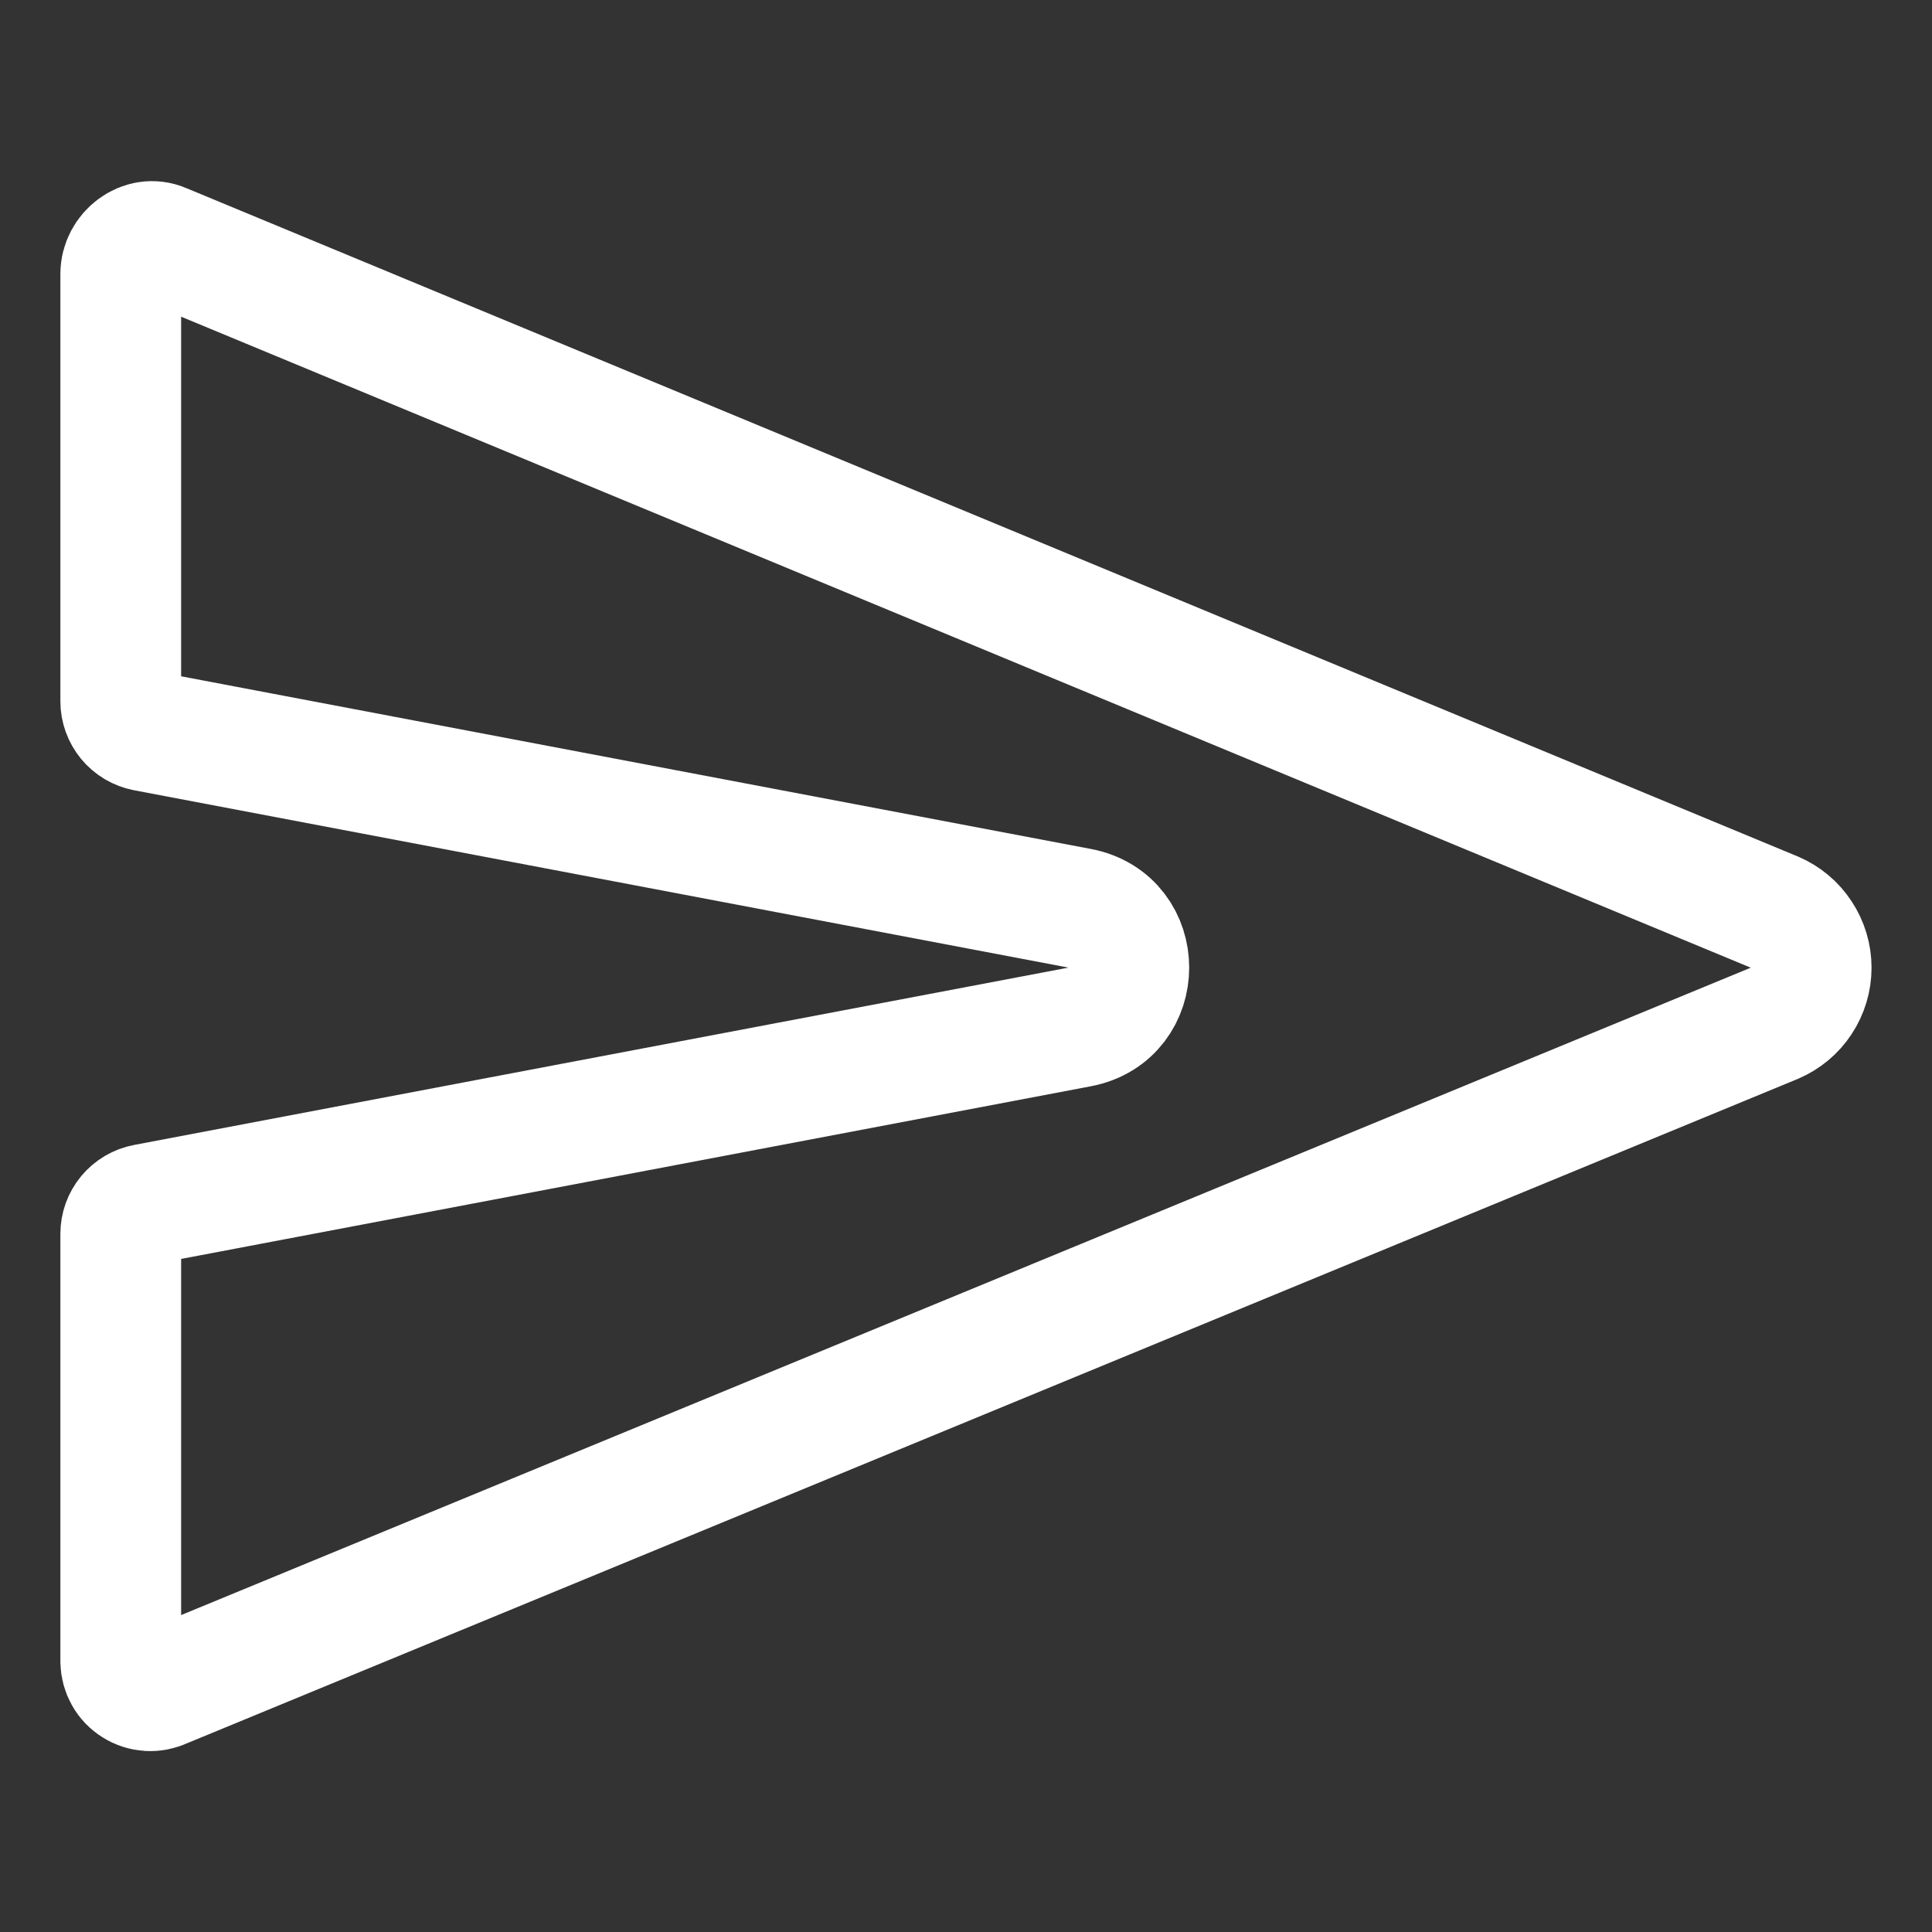 <svg width="24" height="24" viewBox="0 0 24 24" fill="none" xmlns="http://www.w3.org/2000/svg">
<rect x="0" y="0" width="24" height="24" fill="#333333" stroke="none"/>
<path d="M22.045 12.71L2.023 20.968C1.968 20.994 1.906 21.006 1.845 21.002C1.783 20.998 1.724 20.979 1.672 20.946C1.62 20.914 1.577 20.869 1.547 20.815C1.517 20.761 1.501 20.701 1.5 20.64V15.328C1.5 15.241 1.53 15.156 1.586 15.089C1.642 15.022 1.719 14.976 1.805 14.96L13.412 12.757C14.226 12.602 14.226 11.437 13.412 11.283L1.805 9.08C1.719 9.063 1.642 9.018 1.586 8.95C1.531 8.883 1.5 8.799 1.5 8.712V3.403C1.5 3.134 1.776 2.922 2.023 3.028L22.045 11.332C22.18 11.39 22.295 11.486 22.375 11.609C22.456 11.731 22.499 11.875 22.499 12.021C22.499 12.168 22.456 12.311 22.375 12.434C22.295 12.556 22.18 12.652 22.045 12.71Z" stroke="white" stroke-width="1.5" stroke-linecap="round" stroke-linejoin="round"/>
</svg>
